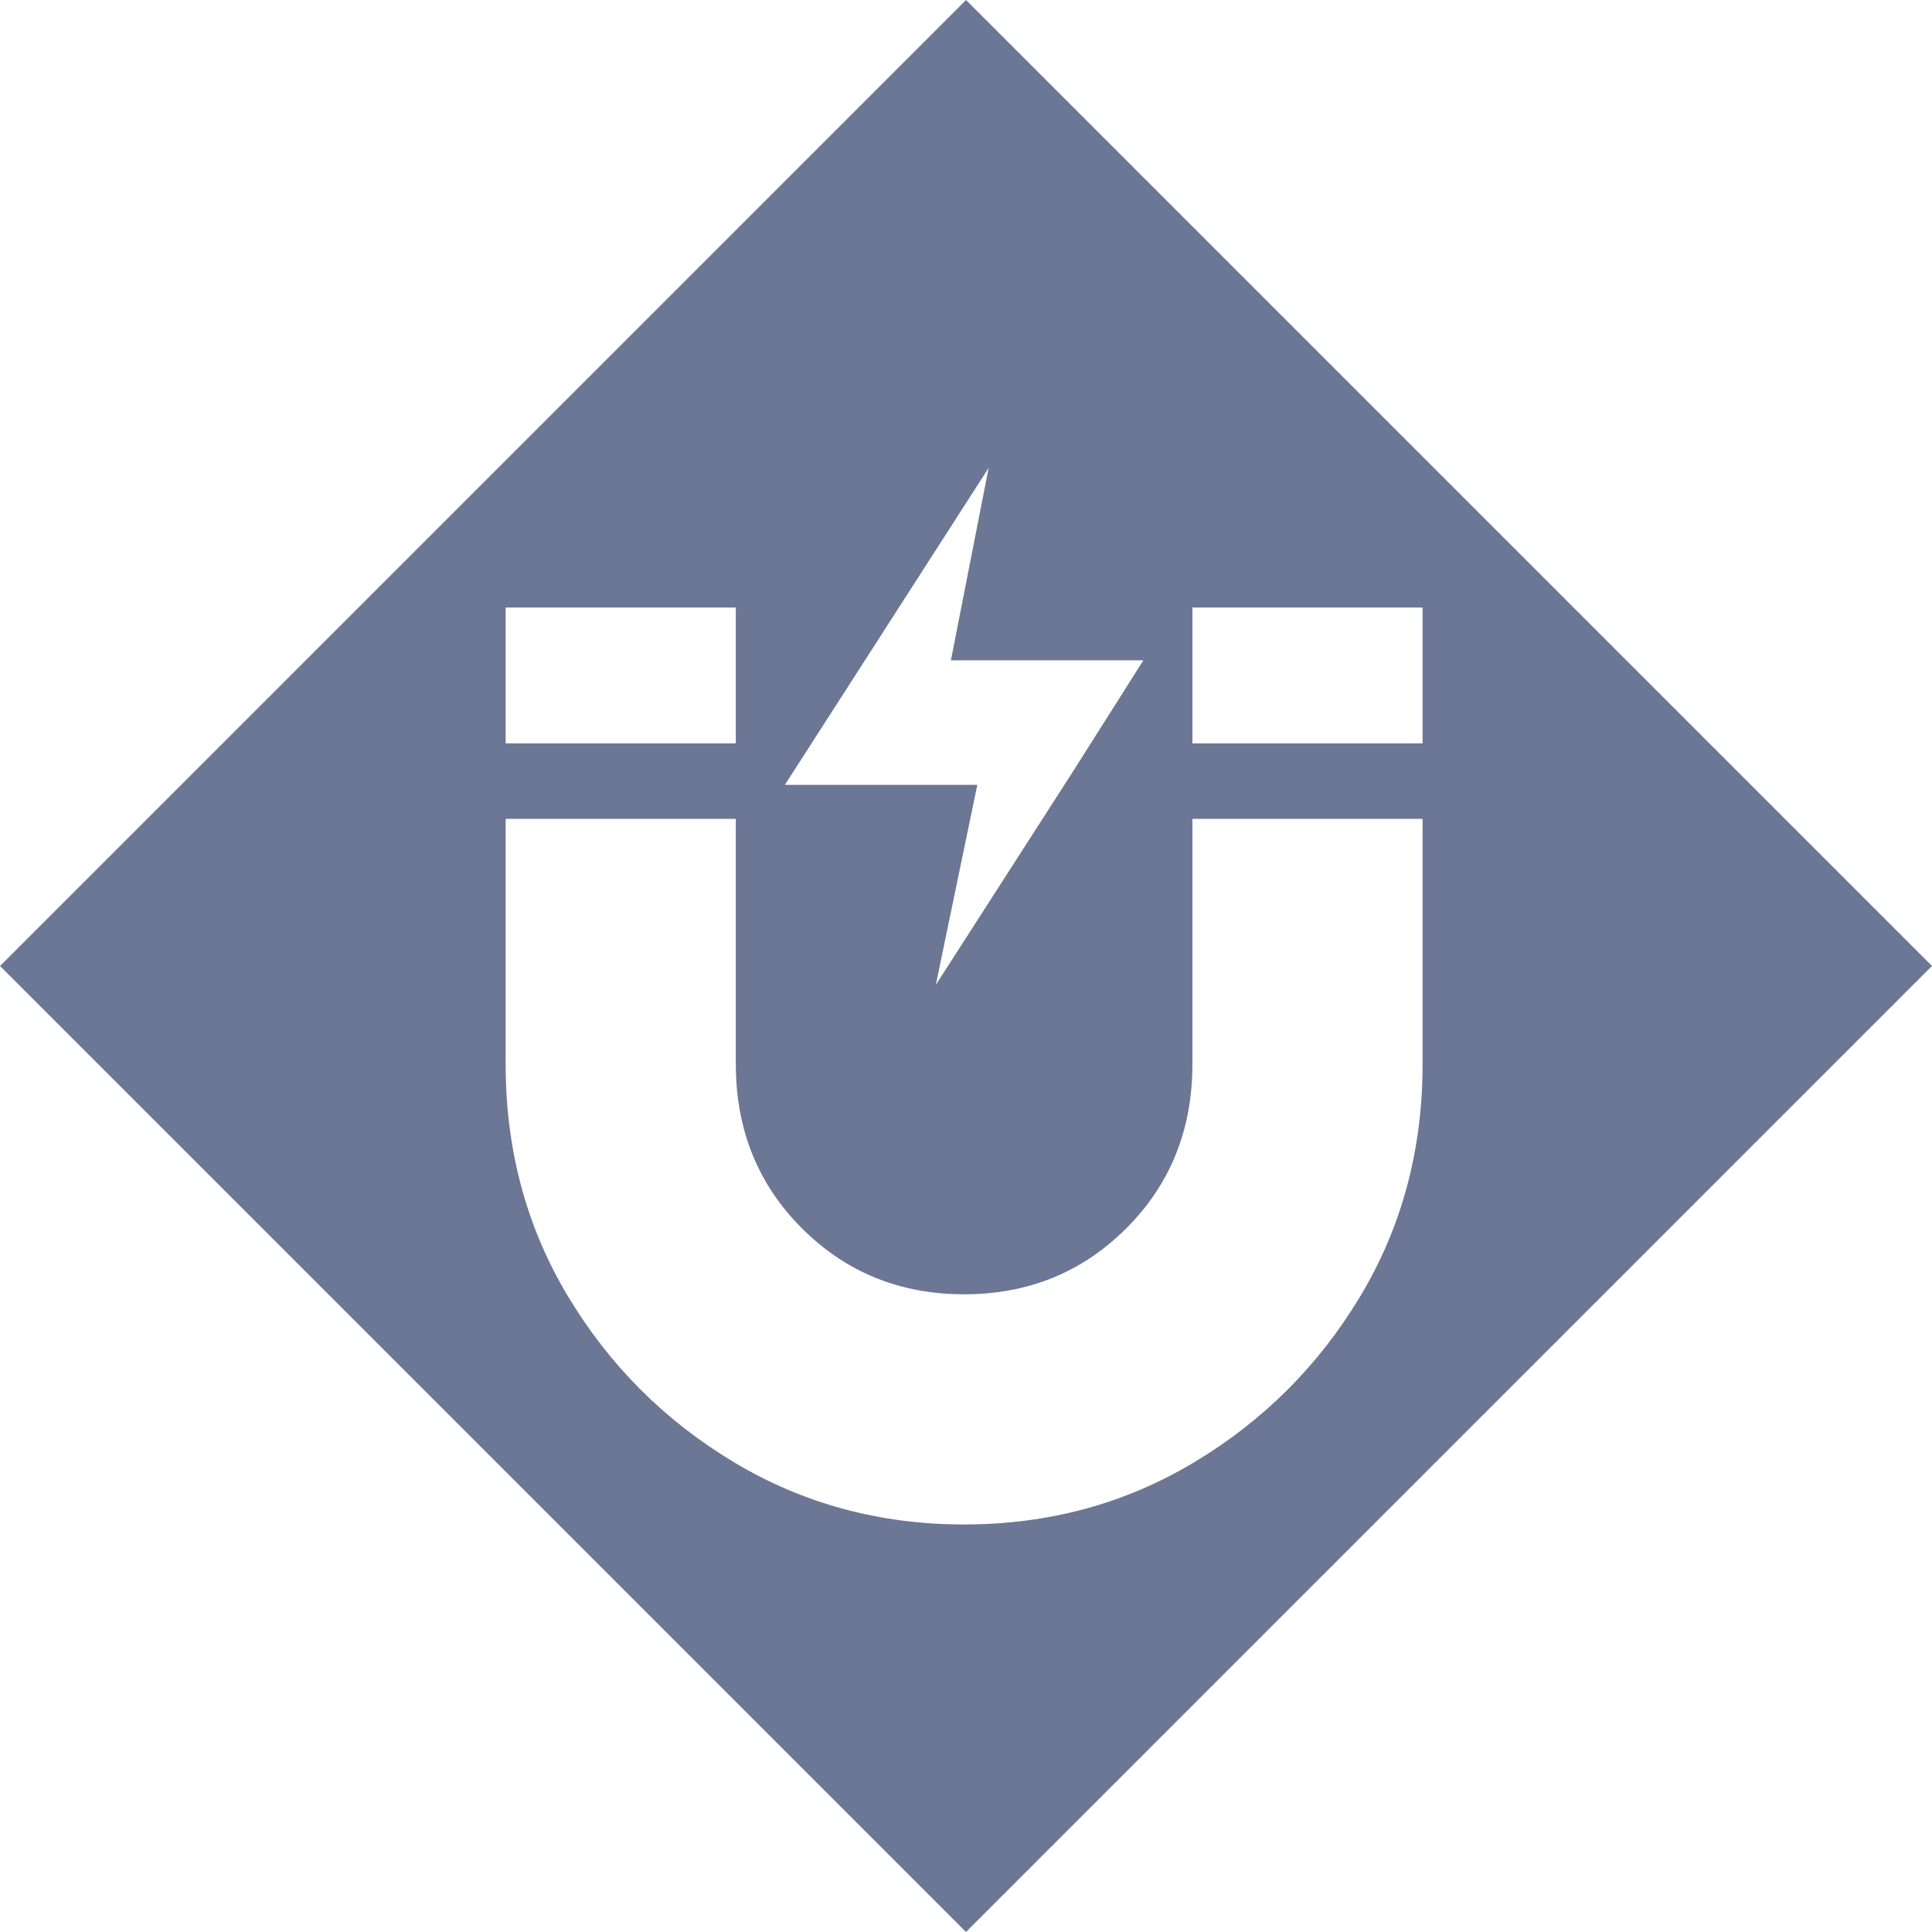 <?xml version="1.0" encoding="utf-8" ?>
<svg baseProfile="full" height="512px" version="1.1" viewBox="0 0 512 512" width="512px" xmlns="http://www.w3.org/2000/svg" xmlns:ev="http://www.w3.org/2001/xml-events" xmlns:xlink="http://www.w3.org/1999/xlink"><defs /><path d="M256 512 512 256 256 0 0 256ZM195 351H134V315H195ZM316 351V315H377V351ZM316 230Q316 204 298.5 186.5Q281 169 255.5 169.0Q230 169 212.5 186.5Q195 204 195 230V295H134V230Q134 196 150.5 168.5Q167 141 194.5 124.5Q222 108 255.5 108.0Q289 108 316.5 124.5Q344 141 360.5 168.5Q377 196 377 230V295H316ZM284 307 303 337H252L262 388L208 304H259L248 251Z" fill="#6c7795" transform="scale(1, -1) translate(0, -512)" /></svg>